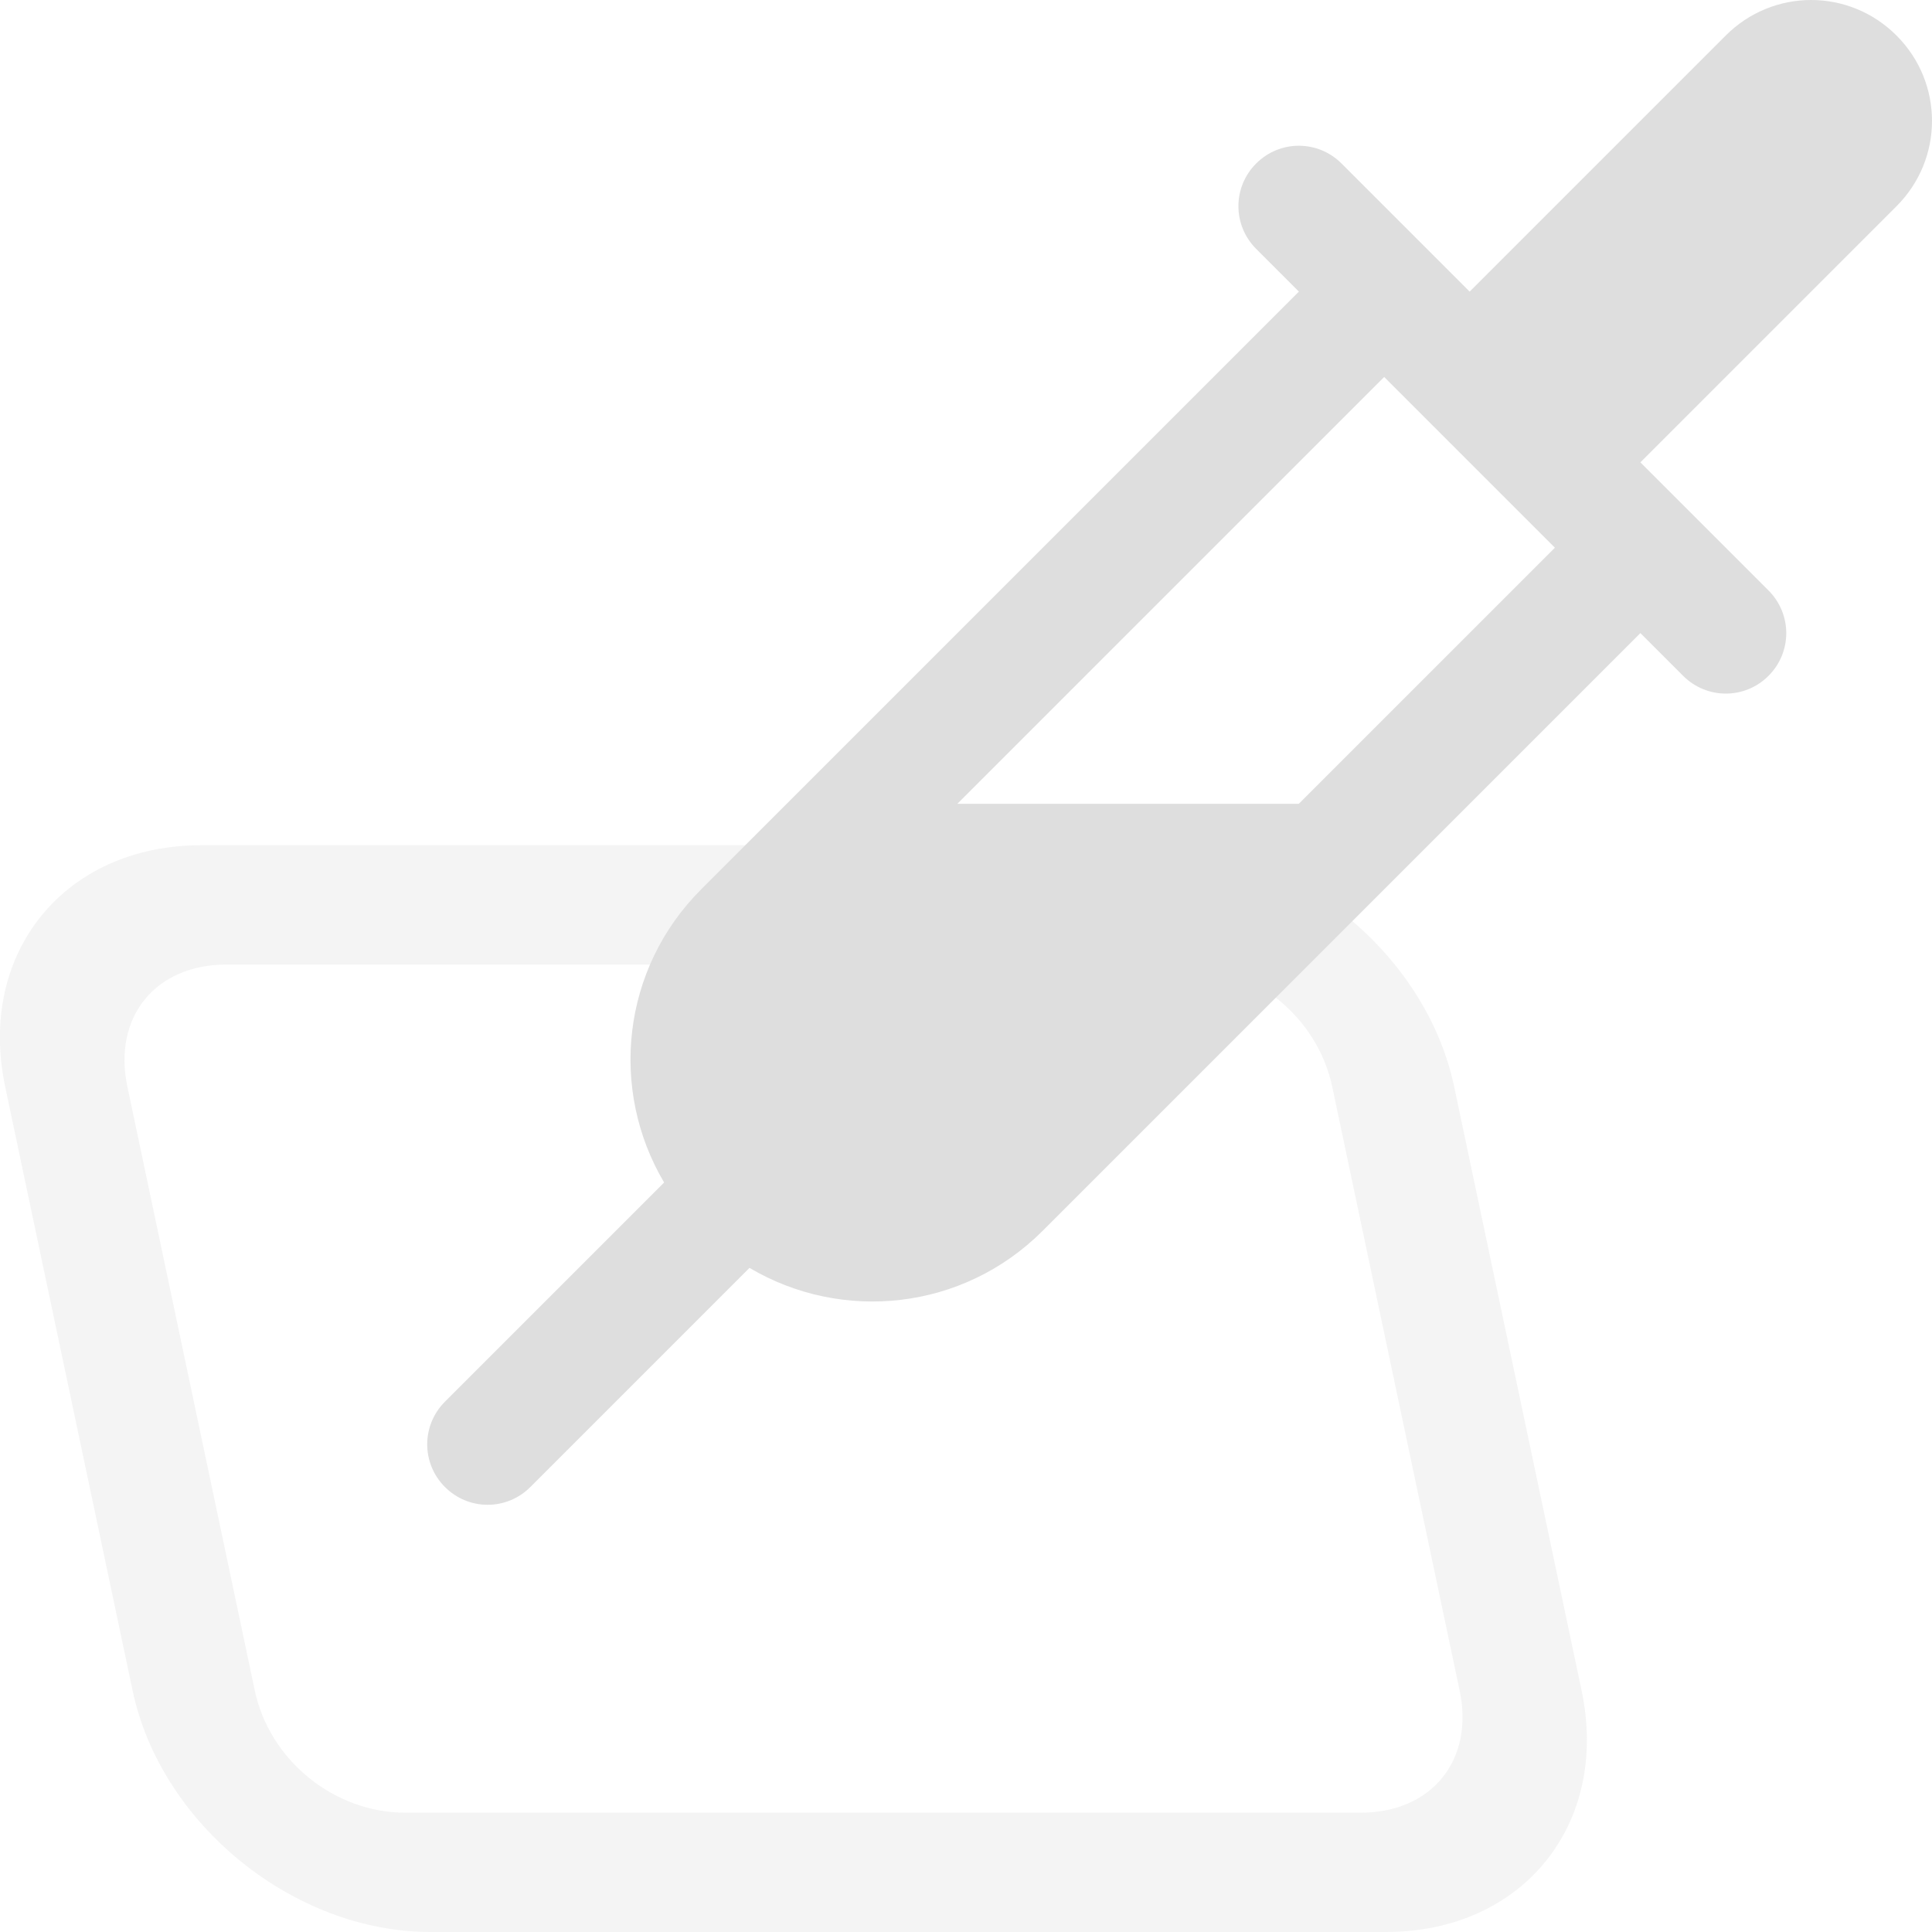 <svg width="16px" height="16px" version="1.1" viewBox="0 0 16 16" xmlns="http://www.w3.org/2000/svg">
 <path d="m1.666 7c-1.132 0-1.857 0.892-1.623 2l1.055 5c0.234 1.108 1.334 2 2.467 2h7.912c1.132 0 1.855-0.892 1.621-2l-1.055-5c-0.234-1.108-1.333-2-2.465-2h-7.912zm0.209 0.988h7.912c0.59 0 1.124 0.435 1.246 1.012l1.055 5c0.122 0.577-0.231 1.012-0.82 1.012h-7.912c-0.59 0-1.124-0.435-1.246-1.012l-1.055-5c-0.122-0.577 0.231-1.012 0.82-1.012z" fill="#dedede" opacity=".35"/>
 <path d="m15.706 0.294c-0.392-0.392-1.022-0.392-1.414 0l-2.121 2.121-1.061-1.061c-0.196-0.196-0.511-0.196-0.707 0s-0.196 0.511 0 0.707l0.354 0.354-4.95 4.95c-0.661 0.661-0.761 1.661-0.307 2.428l-1.815 1.815c-0.196 0.196-0.196 0.511 2e-7 0.707s0.511 0.196 0.707 0l1.815-1.815c0.767 0.454 1.767 0.354 2.428-0.307l4.95-4.95 0.354 0.354c0.196 0.196 0.511 0.196 0.707 5e-7s0.196-0.511-1e-6 -0.707l-1.061-1.061 2.121-2.121c0.392-0.392 0.392-1.022 0-1.414zm-4.243 2.828 1.414 1.414-2.121 2.121-2.828 5e-7z" fill="#dedede"/>
</svg>
